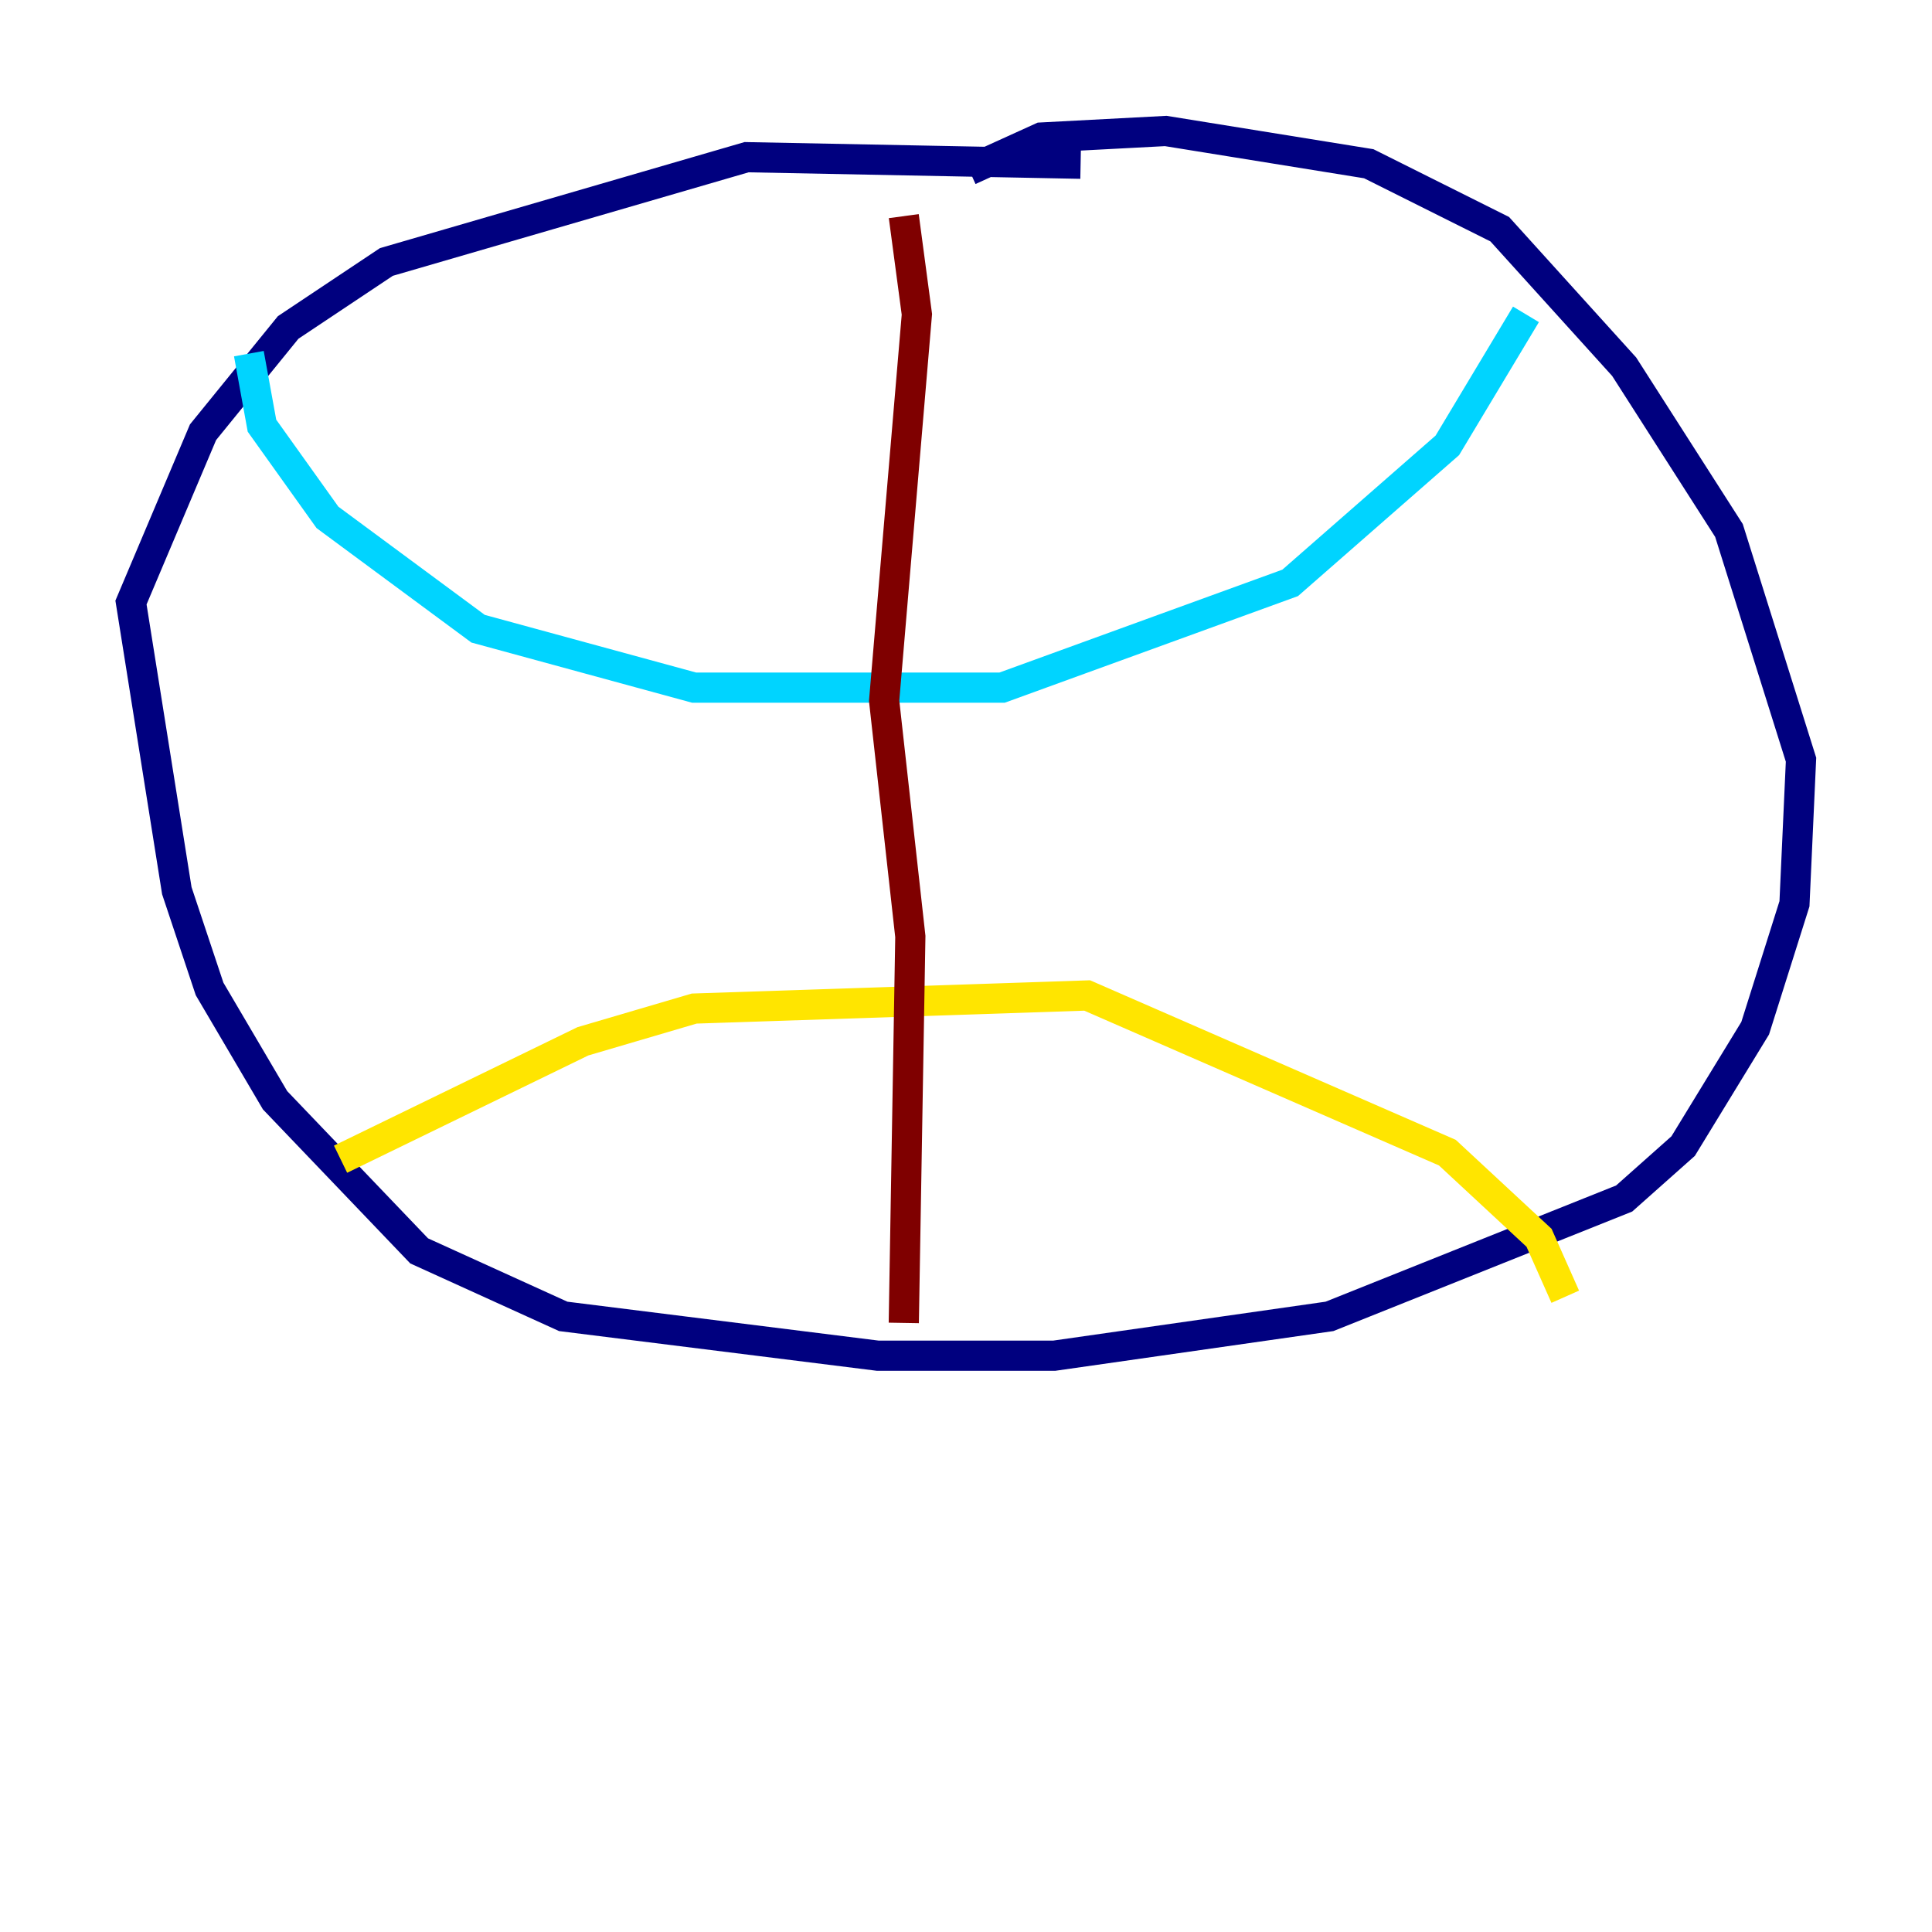 <?xml version="1.0" encoding="utf-8" ?>
<svg baseProfile="tiny" height="128" version="1.2" viewBox="0,0,128,128" width="128" xmlns="http://www.w3.org/2000/svg" xmlns:ev="http://www.w3.org/2001/xml-events" xmlns:xlink="http://www.w3.org/1999/xlink"><defs /><polyline fill="none" points="71.593,10.848 49.464,10.414 25.6,17.356 19.091,21.695 13.451,28.637 8.678,39.919 11.715,59.01 13.885,65.519 18.224,72.895 27.77,82.875 37.315,87.214 58.142,89.817 69.858,89.817 88.081,87.214 107.607,79.403 111.512,75.932 116.285,68.122 118.888,59.878 119.322,50.332 114.549,35.146 107.607,24.298 99.363,15.186 90.685,10.848 77.234,8.678 68.99,9.112 64.217,11.281" stroke="#00007f" stroke-width="2" /><polyline fill="none" points="16.488,23.43 17.356,28.203 21.695,34.278 31.675,41.654 45.993,45.559 66.386,45.559 85.478,38.617 95.891,29.505 101.098,20.827" stroke="#00d4ff" stroke-width="2" /><polyline fill="none" points="22.563,76.8 38.617,68.99 45.993,66.82 72.027,65.953 95.891,76.366 101.966,82.007 103.702,85.912" stroke="#ffe500" stroke-width="2" /><polyline fill="none" points="59.878,14.319 60.746,20.827 58.576,46.427 60.312,62.047 59.878,87.647" stroke="#7f0000" stroke-width="2" /></svg>